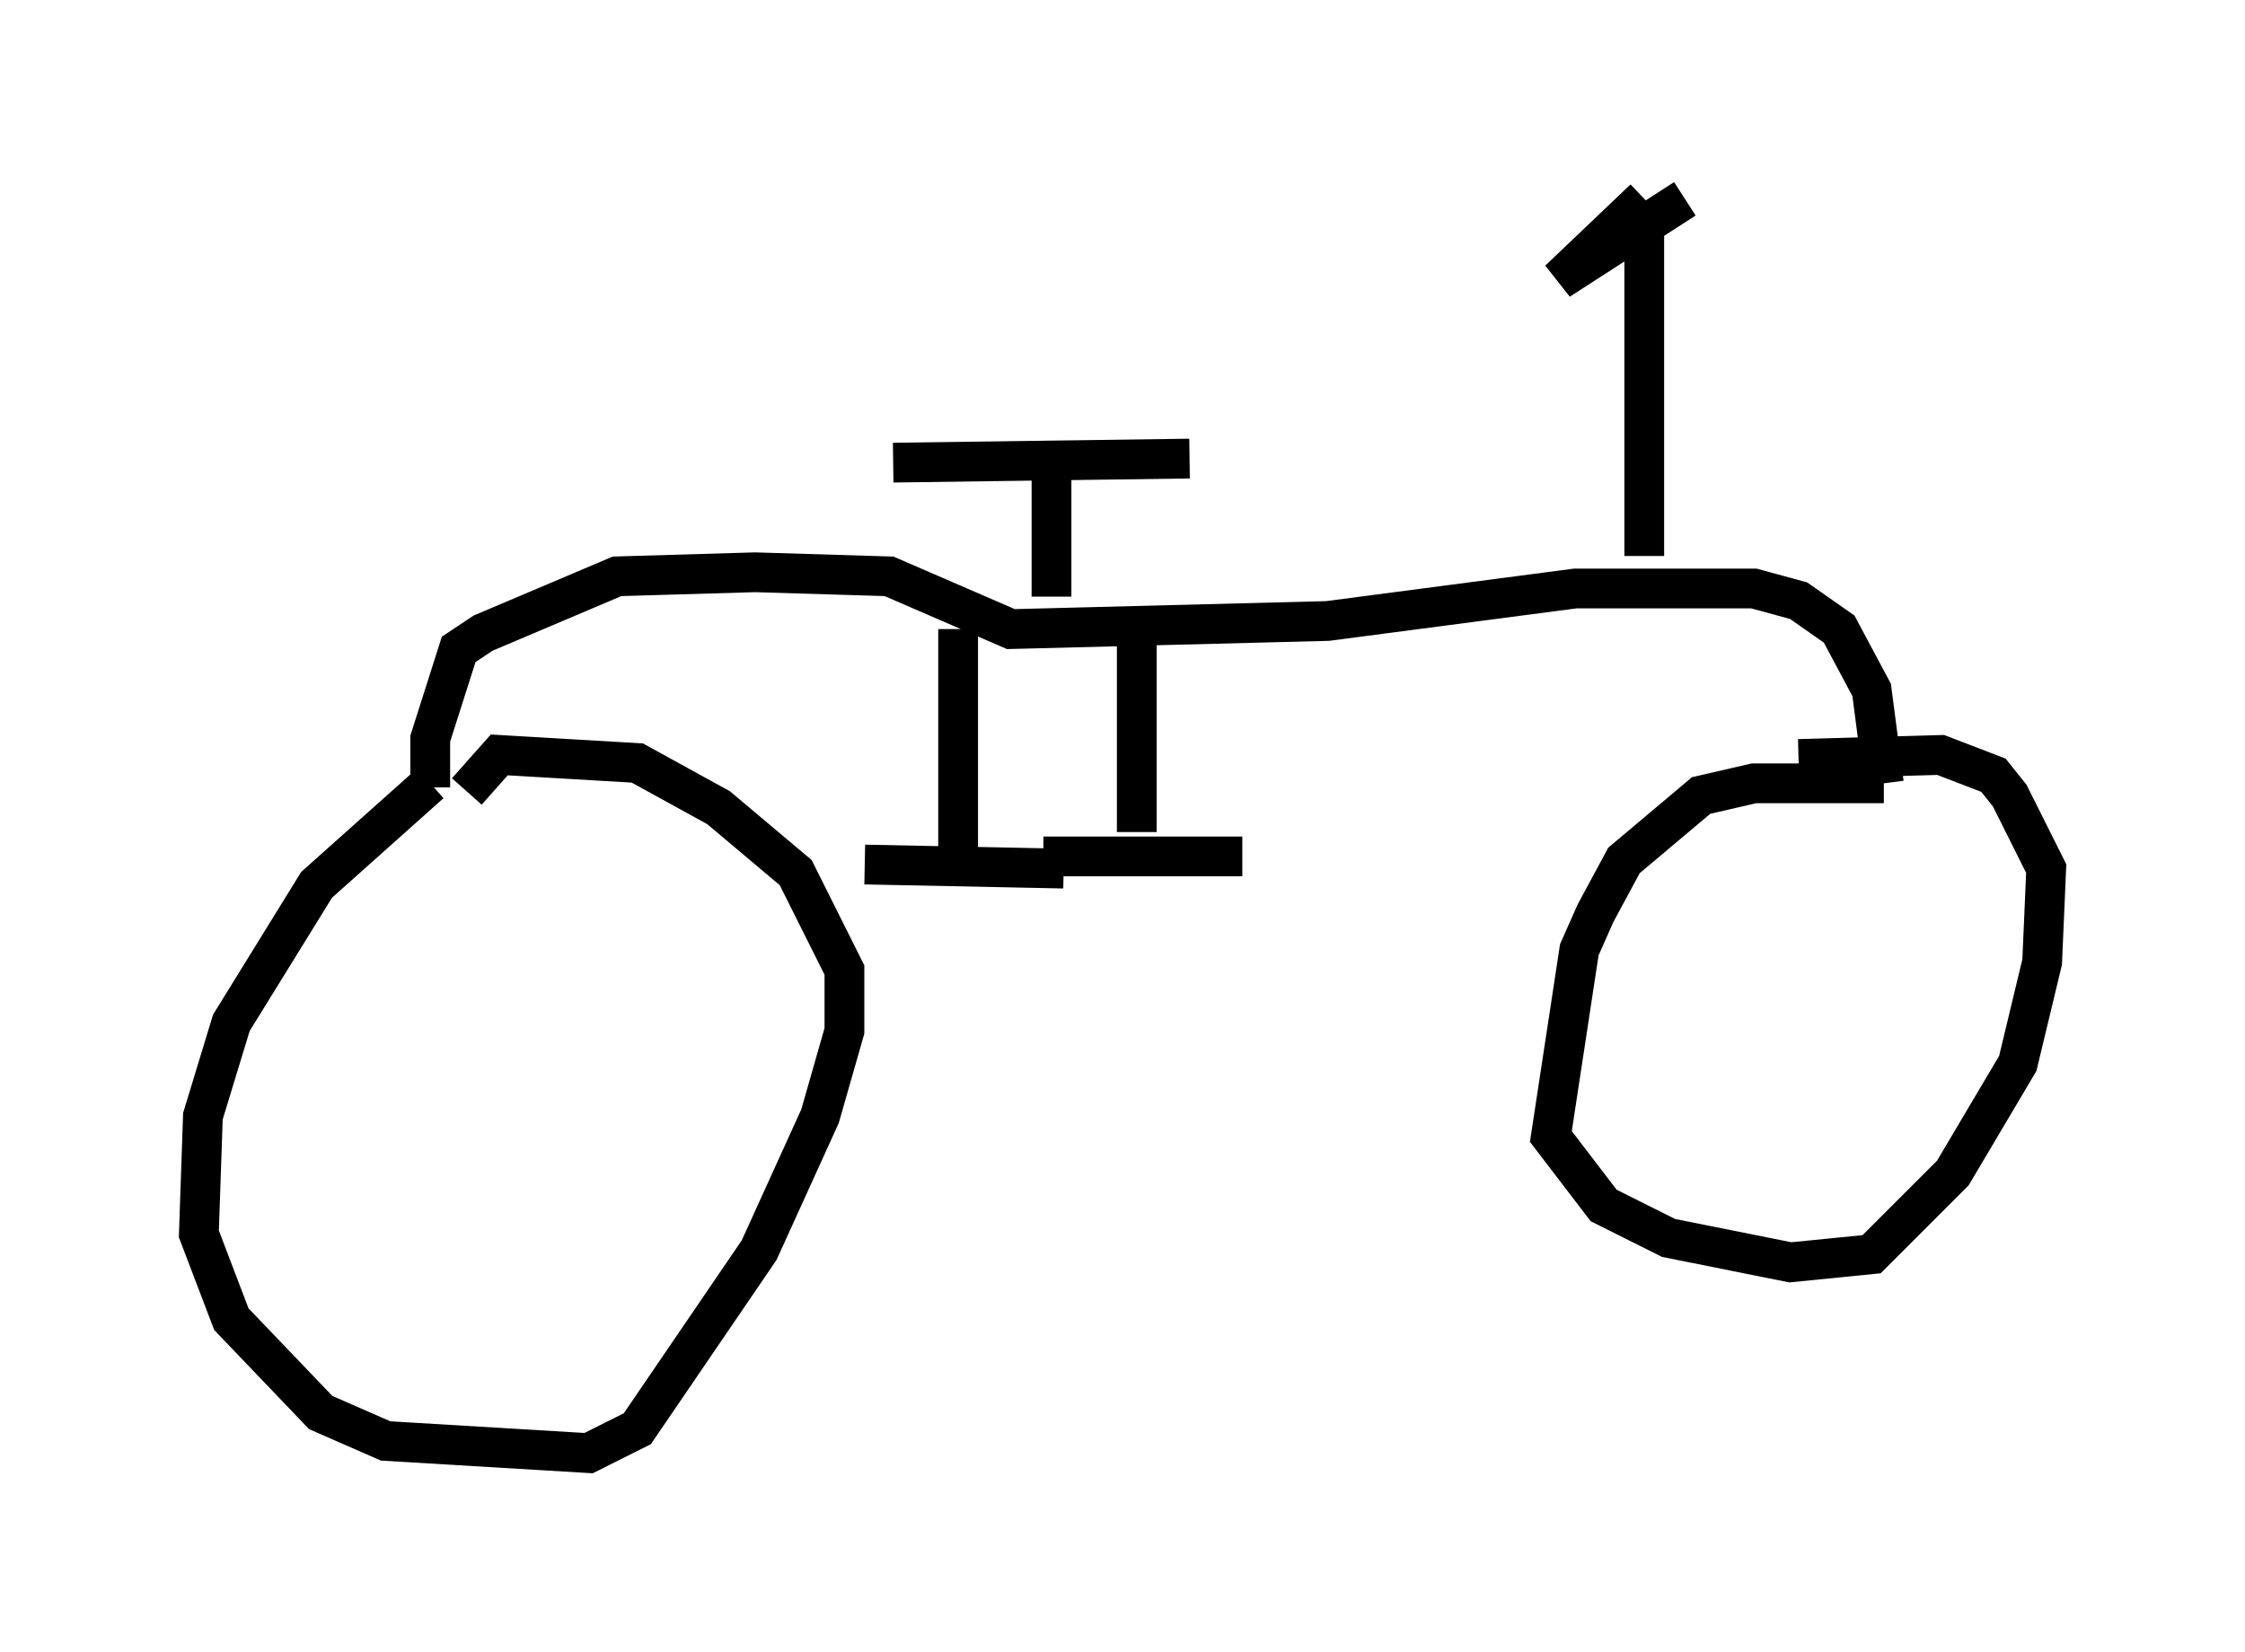 <?xml version="1.0" encoding="utf-8" ?>
<svg baseProfile="full" height="41.544" version="1.1" width="56.448" xmlns="http://www.w3.org/2000/svg" xmlns:ev="http://www.w3.org/2001/xml-events" xmlns:xlink="http://www.w3.org/1999/xlink"><defs /><rect fill="white" height="41.544" width="56.448" x="0" y="0" /><path d="M14.698, 19.598 m-3.879, 0.102 l-2.858, 2.552 -2.144, 3.471 l-0.715, 2.348 -0.102, 2.96 l0.817, 2.144 2.246, 2.348 l1.633, 0.715 5.104, 0.306 l1.225, -0.613 3.063, -4.492 l1.531, -3.369 0.613, -2.144 l0.0, -1.531 -1.225, -2.45 l-1.94, -1.633 -2.042, -1.123 l-3.471, -0.204 -0.817, 0.919 m-0.919, -0.102 l0.0, -1.225 0.715, -2.246 l0.613, -0.408 3.369, -1.429 l3.471, -0.102 3.369, 0.102 l3.063, 1.327 7.963, -0.204 l6.227, -0.817 4.492, 0.0 l1.123, 0.306 1.021, 0.715 l0.817, 1.531 0.306, 2.348 m0.0, 0.0 l-3.267, 0.0 -1.327, 0.306 l-1.94, 1.633 -0.715, 1.327 l-0.408, 0.919 -0.715, 4.696 l1.327, 1.735 1.633, 0.817 l3.063, 0.613 2.042, -0.204 l2.042, -2.042 1.633, -2.756 l0.613, -2.552 0.102, -2.348 l-0.919, -1.838 -0.408, -0.51 l-1.327, -0.51 -3.573, 0.102 m-16.64, -3.471 l0.0, 5.308 m-2.348, 0.613 l5.002, 0.0 m-7.146, -5.717 l0.0, 5.513 m-2.348, 0.408 l5.002, 0.102 m14.598, -7.861 l0.0, -8.575 m0.0, -0.408 l-2.144, 2.042 3.165, -2.042 m-15.925, 10.004 l0.0, -3.675 m-3.981, 0.306 l7.452, -0.102 " fill="none" stroke="black" stroke-width="1" /></svg>